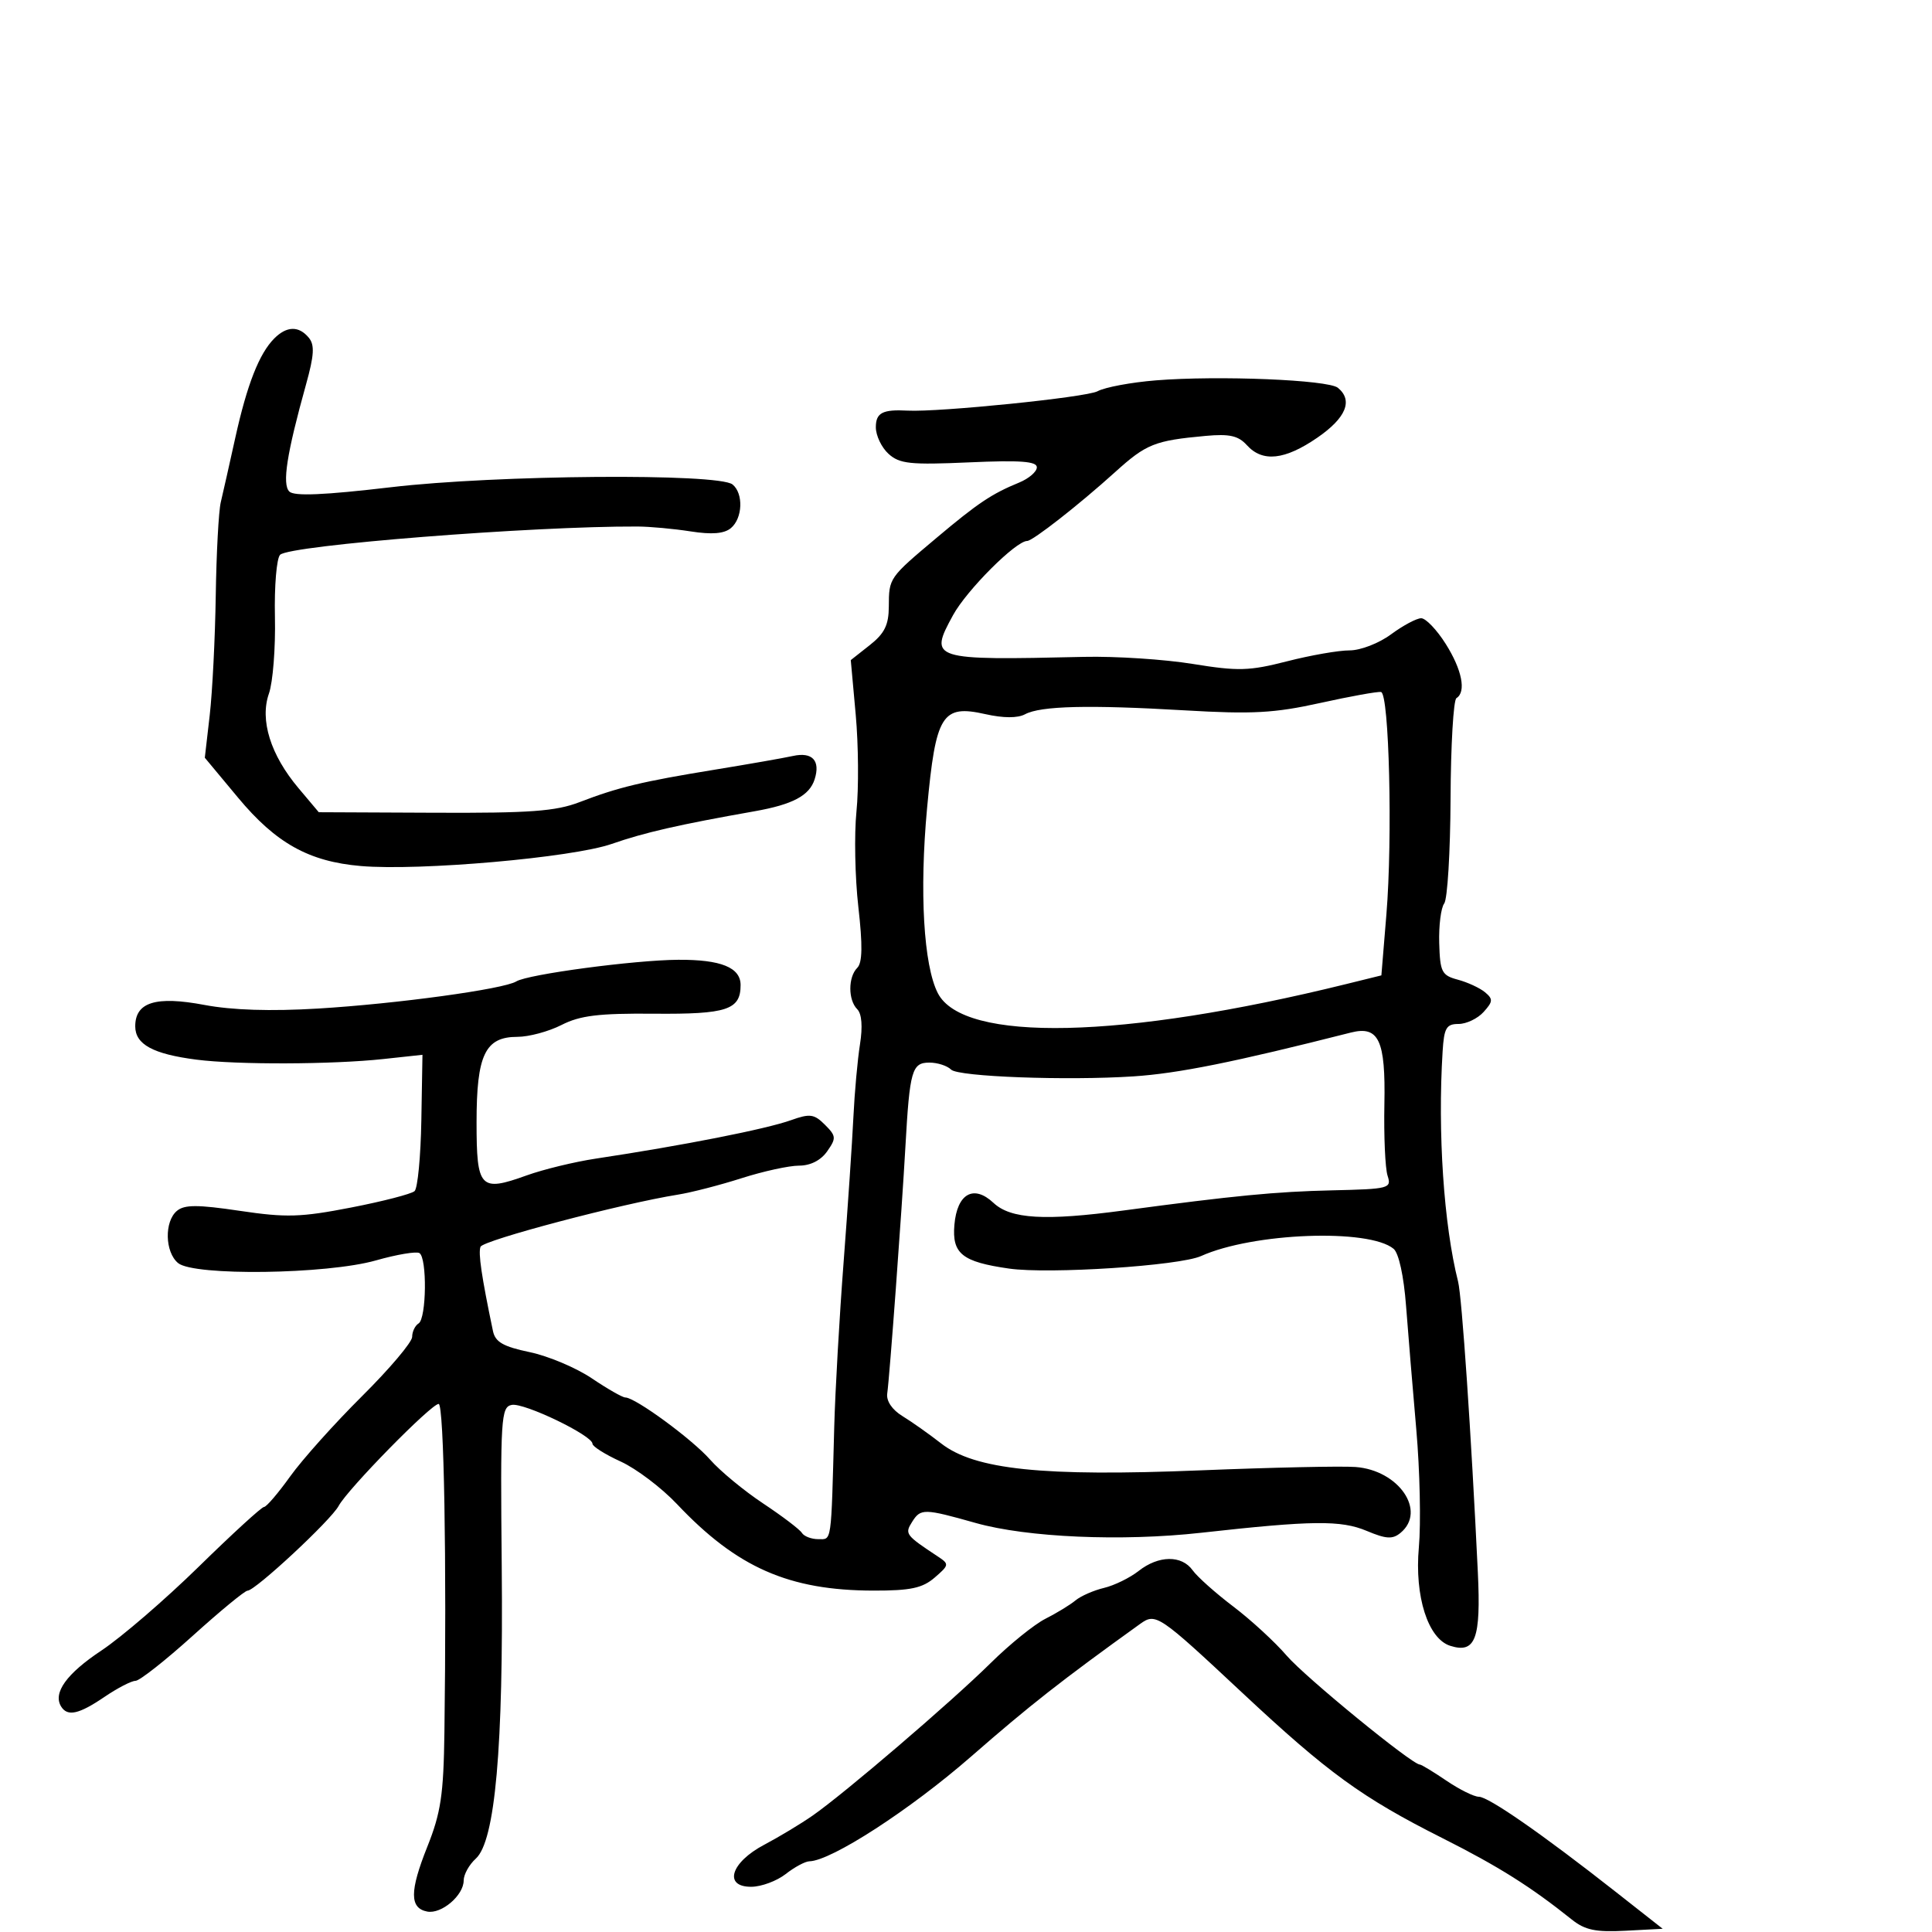<svg xmlns="http://www.w3.org/2000/svg" width="300" height="300" viewBox="0 0 300 300" version="1.1">
	<path d="M 42.596 52.547 C 40.251 54.892, 38.360 59.710, 36.531 68 C 35.621 72.125, 34.608 76.625, 34.279 78 C 33.951 79.375, 33.601 85.900, 33.502 92.500 C 33.402 99.100, 32.980 107.461, 32.562 111.080 L 31.803 117.660 36.955 123.850 C 42.851 130.935, 47.963 133.784, 56.021 134.475 C 65.168 135.260, 88.865 133.174, 94.980 131.045 C 100.101 129.263, 105.354 128.062, 117.183 125.970 C 123.092 124.925, 125.694 123.539, 126.497 121.010 C 127.420 118.102, 126.141 116.725, 123.132 117.386 C 121.684 117.704, 116.225 118.661, 111 119.513 C 99.703 121.355, 95.993 122.245, 90 124.552 C 86.298 125.976, 82.309 126.269, 67.500 126.202 L 49.500 126.122 46.352 122.384 C 42.008 117.227, 40.315 111.810, 41.761 107.691 C 42.377 105.936, 42.796 100.585, 42.691 95.800 C 42.586 91.015, 42.950 86.669, 43.500 86.143 C 45.051 84.657, 82.676 81.685, 99 81.758 C 100.925 81.767, 104.634 82.108, 107.242 82.516 C 110.535 83.032, 112.445 82.876, 113.492 82.007 C 115.321 80.489, 115.468 76.625, 113.750 75.228 C 111.574 73.458, 77.051 73.734, 60.744 75.652 C 50.323 76.878, 45.676 77.076, 44.925 76.325 C 43.786 75.186, 44.524 70.456, 47.523 59.688 C 48.787 55.149, 48.880 53.561, 47.948 52.438 C 46.403 50.576, 44.529 50.614, 42.596 52.547 M 179.500 59.061 C 175.650 59.370, 171.564 60.133, 170.419 60.756 C 168.700 61.692, 145.835 64.022, 140.927 63.761 C 137.035 63.554, 136 64.097, 136 66.345 C 136 67.635, 136.889 69.494, 137.975 70.477 C 139.686 72.026, 141.355 72.202, 150.475 71.796 C 158.426 71.443, 161 71.631, 161 72.566 C 161 73.247, 159.762 74.312, 158.250 74.933 C 153.991 76.682, 151.862 78.106, 145.447 83.500 C 138.024 89.741, 138.034 89.727, 138.015 94.178 C 138.003 97.046, 137.352 98.366, 135.054 100.178 L 132.108 102.500 132.878 111 C 133.302 115.675, 133.353 122.425, 132.991 126 C 132.630 129.575, 132.762 136.250, 133.284 140.833 C 133.963 146.790, 133.915 149.485, 133.117 150.283 C 131.681 151.719, 131.679 155.279, 133.113 156.713 C 133.818 157.418, 133.974 159.416, 133.538 162.163 C 133.159 164.548, 132.697 169.650, 132.513 173.500 C 132.328 177.350, 131.645 187.475, 130.994 196 C 130.343 204.525, 129.690 216, 129.542 221.500 C 129.046 239.966, 129.183 239, 127.059 239 C 125.991 239, 124.847 238.561, 124.515 238.024 C 124.183 237.488, 121.476 235.432, 118.500 233.456 C 115.523 231.480, 111.820 228.420, 110.271 226.656 C 107.484 223.482, 98.643 217, 97.100 217 C 96.661 217, 94.321 215.663, 91.900 214.030 C 89.480 212.396, 85.138 210.564, 82.251 209.959 C 78.128 209.095, 76.905 208.392, 76.546 206.679 C 74.781 198.248, 74.236 194.554, 74.614 193.600 C 75.017 192.583, 96.602 186.882, 105.278 185.501 C 107.356 185.170, 111.802 184.022, 115.158 182.949 C 118.515 181.877, 122.526 181, 124.074 181 C 125.847 181, 127.462 180.179, 128.443 178.778 C 129.874 176.735, 129.845 176.401, 128.092 174.648 C 126.425 172.980, 125.764 172.890, 122.842 173.935 C 118.937 175.332, 106.068 177.868, 92.500 179.913 C 89.200 180.411, 84.370 181.585, 81.766 182.522 C 74.546 185.122, 74 184.540, 74 174.254 C 74 163.785, 75.333 161, 80.345 161 C 82.123 161, 85.203 160.171, 87.190 159.158 C 90.081 157.684, 92.956 157.335, 101.580 157.408 C 112.882 157.504, 115 156.803, 115 152.964 C 115 150.231, 111.952 148.995, 105.316 149.035 C 98.512 149.076, 81.963 151.287, 80.172 152.393 C 78.229 153.595, 61.587 155.872, 49.385 156.608 C 42.034 157.051, 36.059 156.860, 31.743 156.046 C 24.202 154.623, 21 155.613, 21 159.366 C 21 162.172, 23.750 163.670, 30.500 164.541 C 36.783 165.352, 51.607 165.302, 59.550 164.443 L 65.600 163.789 65.426 173.969 C 65.330 179.568, 64.857 184.511, 64.376 184.954 C 63.894 185.397, 59.456 186.545, 54.514 187.505 C 46.704 189.023, 44.444 189.091, 37.245 188.019 C 30.694 187.045, 28.652 187.044, 27.481 188.016 C 25.498 189.662, 25.599 194.422, 27.653 196.128 C 30.105 198.162, 50.753 197.885, 58.379 195.715 C 61.613 194.795, 64.651 194.284, 65.129 194.580 C 66.338 195.327, 66.227 204.742, 65 205.500 C 64.450 205.840, 64 206.781, 64 207.591 C 64 208.401, 60.504 212.537, 56.232 216.782 C 51.960 221.027, 46.934 226.637, 45.063 229.250 C 43.192 231.863, 41.362 234, 40.997 234 C 40.631 234, 36.070 238.173, 30.861 243.274 C 25.651 248.374, 18.855 254.229, 15.758 256.285 C 10.332 259.887, 8.184 262.871, 9.494 264.991 C 10.480 266.585, 12.254 266.191, 16.215 263.500 C 18.238 262.125, 20.408 261, 21.037 261 C 21.665 261, 25.668 257.850, 29.932 254 C 34.196 250.150, 38.022 247, 38.435 247 C 39.634 247, 51.391 236.063, 52.584 233.838 C 53.986 231.225, 66.954 218, 68.114 218 C 68.941 218, 69.372 242.578, 69.009 269 C 68.876 278.690, 68.458 281.485, 66.354 286.758 C 63.600 293.658, 63.595 296.298, 66.336 296.826 C 68.550 297.253, 72 294.313, 72 292 C 72 291.070, 72.847 289.543, 73.883 288.606 C 76.891 285.884, 78.177 271.394, 77.909 243.249 C 77.689 220.142, 77.792 218.477, 79.467 218.152 C 81.374 217.781, 92 222.897, 92 224.186 C 92 224.606, 93.972 225.848, 96.383 226.947 C 98.793 228.045, 102.731 231.024, 105.133 233.567 C 114.439 243.419, 122.502 246.966, 135.639 246.988 C 141.392 246.998, 143.237 246.605, 145.139 244.964 C 147.388 243.025, 147.413 242.870, 145.663 241.714 C 140.591 238.361, 140.458 238.183, 141.638 236.309 C 142.958 234.213, 143.477 234.222, 151.500 236.486 C 159.482 238.739, 174.201 239.379, 186.500 238.008 C 203.769 236.084, 208.216 236.034, 212.227 237.718 C 215.252 238.988, 216.241 239.045, 217.477 238.019 C 221.549 234.640, 217.206 228.291, 210.483 227.794 C 208.292 227.632, 197.428 227.868, 186.340 228.318 C 161.901 229.309, 151.360 228.211, 146.131 224.130 C 144.278 222.683, 141.578 220.776, 140.131 219.890 C 138.525 218.907, 137.605 217.544, 137.769 216.390 C 138.142 213.768, 140.016 188.303, 140.595 178 C 141.257 166.209, 141.603 165, 144.319 165 C 145.574 165, 147.090 165.490, 147.689 166.089 C 148.793 167.193, 165.638 167.818, 176 167.140 C 182.956 166.684, 191.641 164.934, 209.756 160.337 C 214.095 159.236, 215.164 161.513, 214.968 171.433 C 214.869 176.420, 215.091 181.428, 215.462 182.562 C 216.106 184.536, 215.737 184.633, 206.818 184.837 C 198.101 185.036, 191.706 185.654, 174.500 187.959 C 162.260 189.600, 156.938 189.290, 154.270 186.783 C 151.192 183.893, 148.618 185.336, 148.199 190.187 C 147.812 194.676, 149.398 195.945, 156.698 196.986 C 162.896 197.870, 183.153 196.547, 186.500 195.040 C 194.554 191.413, 212.565 190.735, 216.396 193.914 C 217.202 194.583, 217.980 198.144, 218.330 202.767 C 218.652 207.020, 219.369 215.675, 219.923 222 C 220.477 228.325, 220.656 236.544, 220.320 240.265 C 219.634 247.871, 221.733 254.463, 225.190 255.560 C 229.107 256.803, 229.973 254.500, 229.479 244.153 C 228.451 222.630, 227.006 201.356, 226.410 199 C 224.189 190.210, 223.225 175.861, 224.009 163.250 C 224.235 159.613, 224.591 159, 226.481 159 C 227.696 159, 229.446 158.165, 230.370 157.143 C 231.835 155.525, 231.863 155.131, 230.589 154.074 C 229.785 153.407, 227.889 152.530, 226.376 152.125 C 223.872 151.456, 223.611 150.944, 223.481 146.445 C 223.403 143.725, 223.751 140.957, 224.256 140.293 C 224.761 139.629, 225.205 132.300, 225.242 124.006 C 225.279 115.712, 225.690 108.691, 226.155 108.404 C 227.707 107.445, 227.025 104, 224.487 99.980 C 223.106 97.791, 221.393 96, 220.682 96 C 219.970 96, 217.864 97.125, 216 98.500 C 214.115 99.891, 211.256 100.996, 209.556 100.992 C 207.875 100.987, 203.507 101.750, 199.848 102.688 C 193.978 104.192, 192.258 104.240, 185.204 103.094 C 180.807 102.380, 173.226 101.887, 168.355 101.998 C 144.518 102.542, 144.207 102.443, 147.990 95.518 C 150.106 91.644, 157.744 84, 159.499 84 C 160.362 84, 167.596 78.335, 173.164 73.299 C 177.993 68.931, 179.295 68.411, 187.210 67.686 C 190.911 67.347, 192.284 67.656, 193.615 69.127 C 196.047 71.814, 199.494 71.444, 204.570 67.952 C 209.016 64.893, 210.133 62.176, 207.750 60.218 C 206.242 58.979, 189.215 58.282, 179.500 59.061 M 205 109.158 C 197.886 110.732, 194.461 110.919, 184 110.305 C 169.043 109.428, 161.600 109.609, 159.171 110.909 C 158.016 111.527, 155.812 111.520, 153.009 110.891 C 146.265 109.375, 145.308 110.919, 143.956 125.485 C 142.752 138.464, 143.416 149.905, 145.623 154.213 C 149.572 161.920, 174.296 161.374, 209 152.814 L 214.500 151.457 215.280 141.979 C 216.255 130.148, 215.711 107.690, 214.445 107.454 C 213.925 107.357, 209.675 108.123, 205 109.158 M 176.806 243.938 C 175.451 245.004, 173.028 246.189, 171.421 246.572 C 169.814 246.955, 167.825 247.829, 167 248.514 C 166.175 249.199, 164.074 250.481, 162.332 251.363 C 160.589 252.245, 156.764 255.338, 153.832 258.236 C 147.752 264.245, 131.142 278.475, 126.168 281.935 C 124.335 283.210, 120.960 285.243, 118.668 286.452 C 113.451 289.203, 112.291 293.012, 116.680 292.978 C 118.231 292.966, 120.625 292.076, 122 291 C 123.375 289.924, 125.030 289.034, 125.677 289.022 C 129.065 288.958, 141.330 281.015, 150.789 272.758 C 159.937 264.773, 164.731 261.011, 177.029 252.167 C 179.475 250.408, 179.887 250.686, 192.912 262.866 C 206.191 275.283, 211.499 279.139, 223.920 285.394 C 232.668 289.800, 237.658 292.937, 244.063 298.061 C 246.115 299.703, 247.776 300.050, 252.404 299.805 L 258.181 299.500 250.841 293.730 C 239.486 284.806, 231.129 279, 229.637 279 C 228.890 279, 226.621 277.875, 224.595 276.500 C 222.569 275.125, 220.713 274, 220.472 274 C 219.259 274, 202.656 260.418, 199.794 257.085 C 197.982 254.975, 194.250 251.542, 191.500 249.457 C 188.750 247.372, 185.912 244.841, 185.193 243.833 C 183.497 241.453, 179.908 241.498, 176.806 243.938" stroke="none" fill="black" fill-rule="evenodd"/>
</svg>